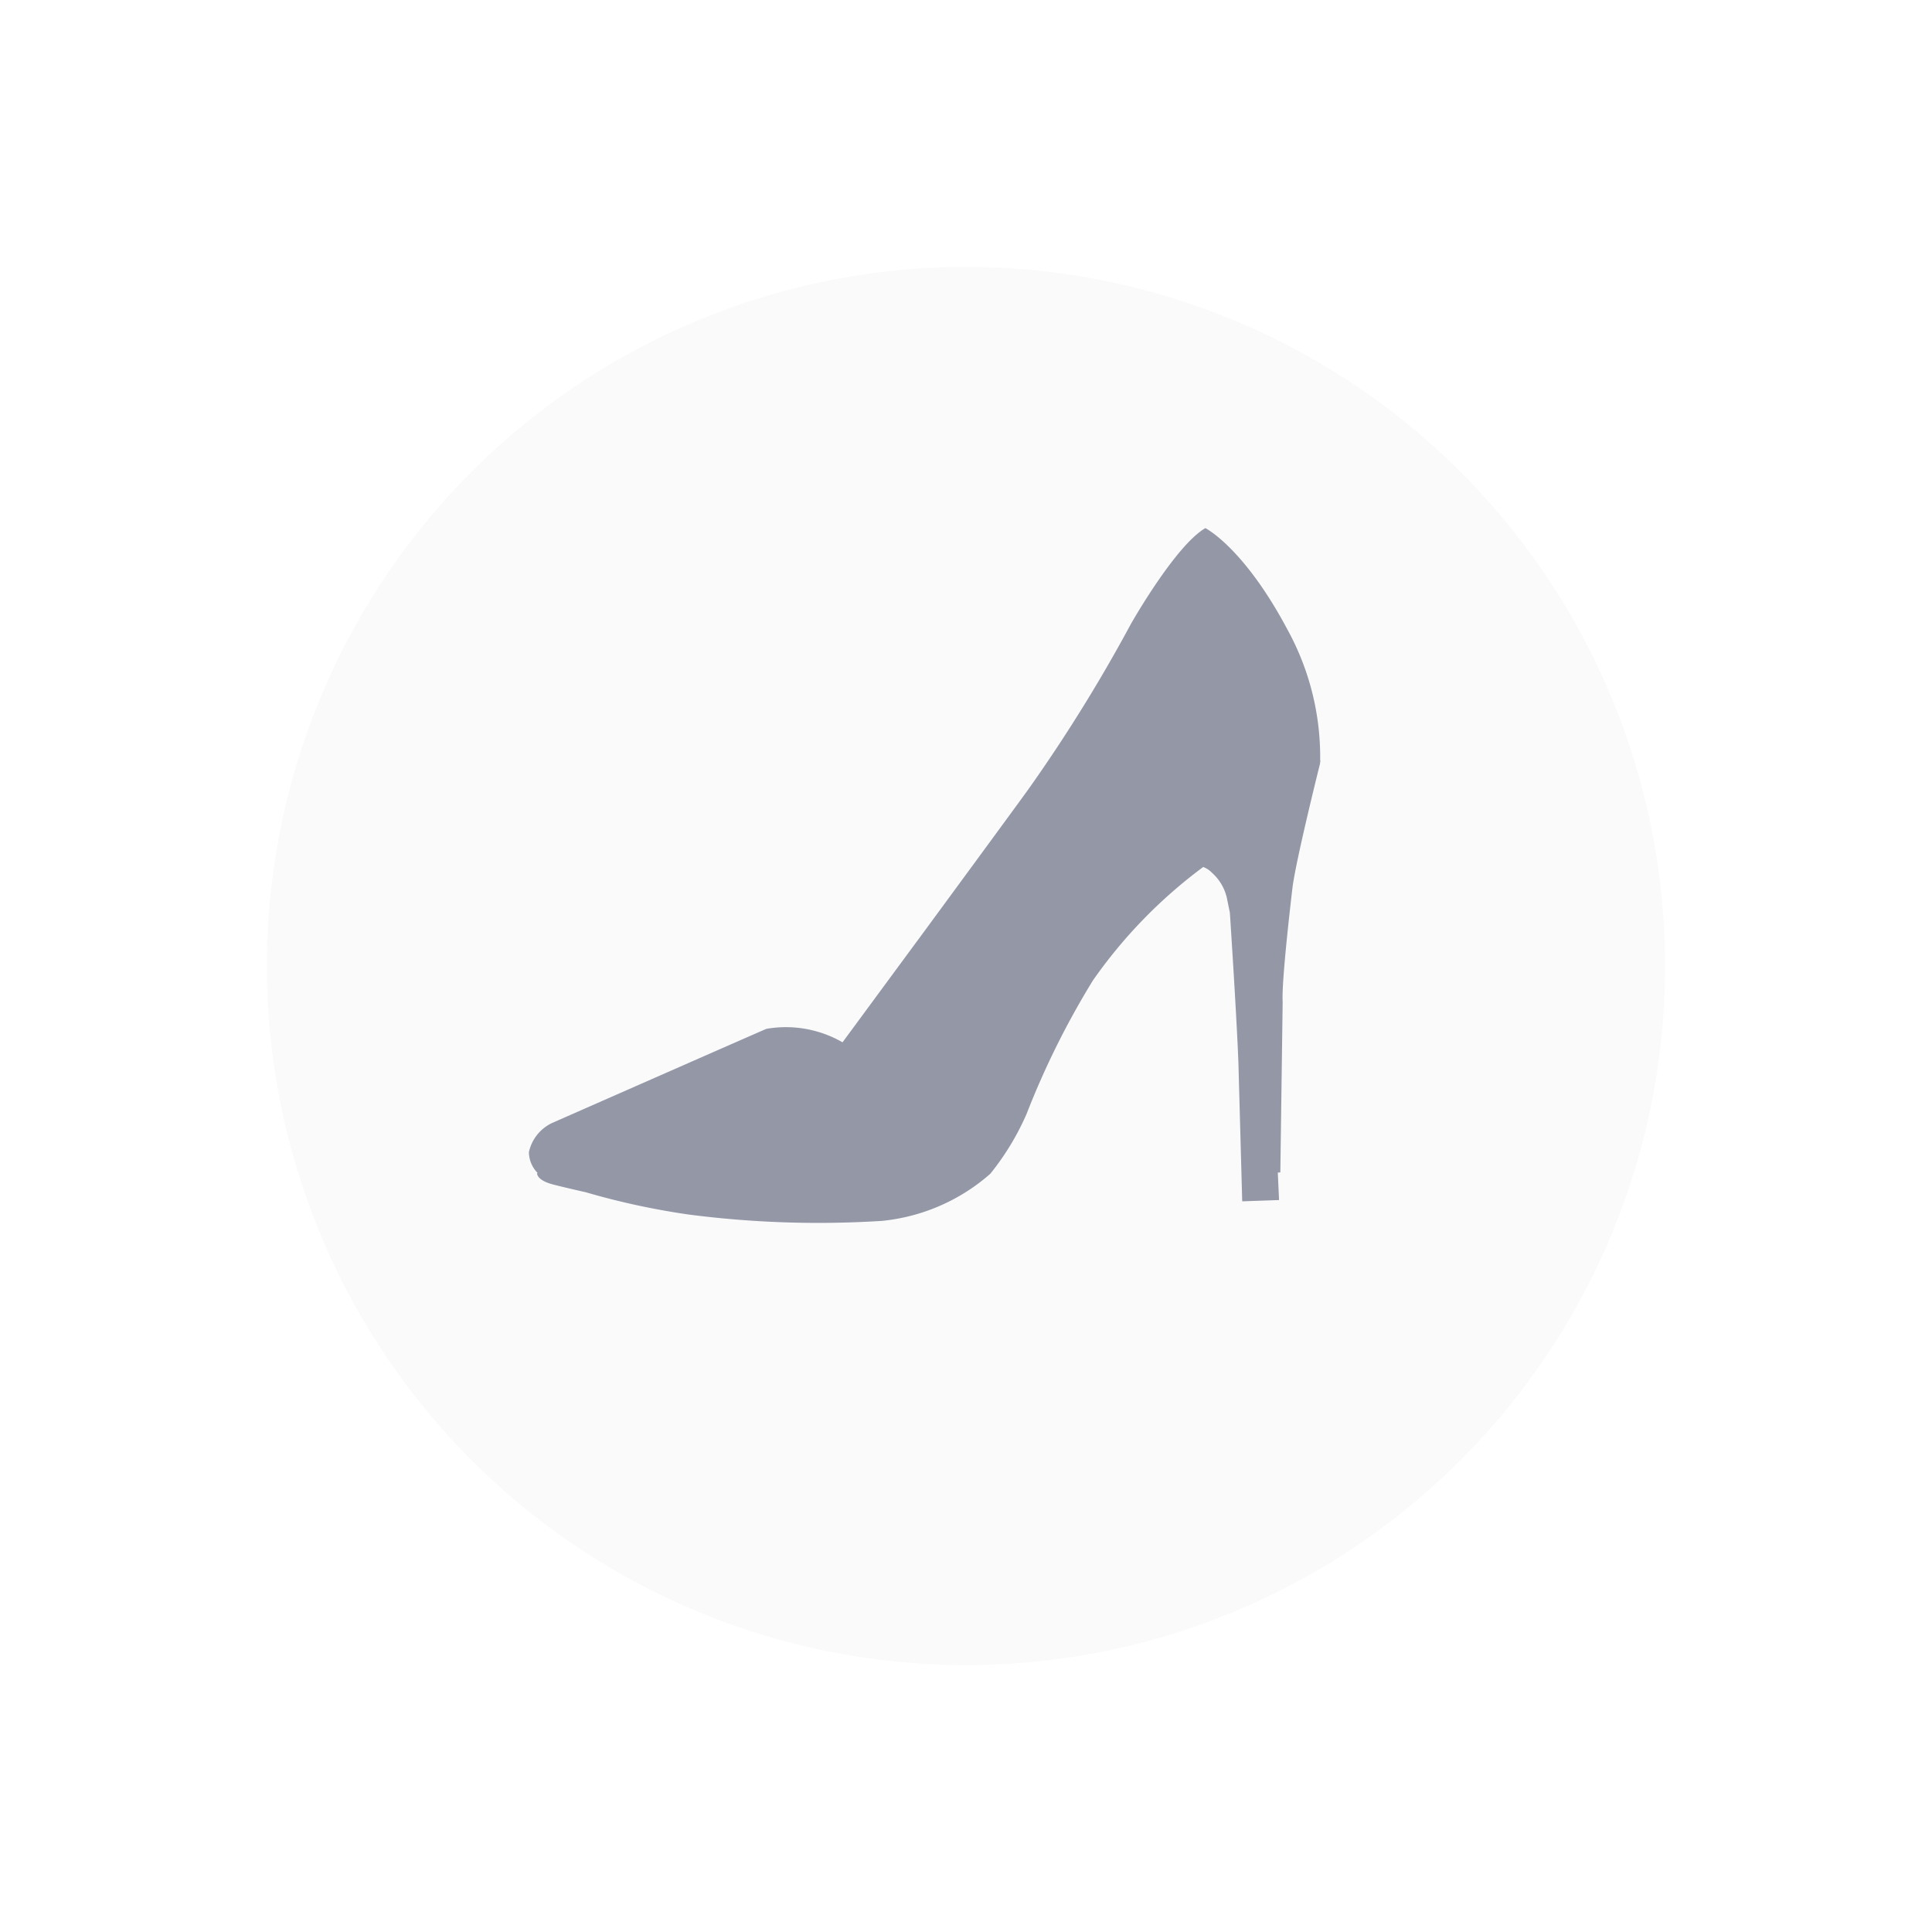<svg xmlns="http://www.w3.org/2000/svg" xmlns:xlink="http://www.w3.org/1999/xlink" width="76" height="76" viewBox="0 0 76 76">
  <defs>
    <filter id="타원_169" x="0" y="0" width="76" height="76" filterUnits="userSpaceOnUse">
      <feOffset dy="3" input="SourceAlpha"/>
      <feGaussianBlur stdDeviation="3.5" result="blur"/>
      <feFlood flood-color="#242b4d" flood-opacity="0.169"/>
      <feComposite operator="in" in2="blur"/>
      <feComposite in="SourceGraphic"/>
    </filter>
  </defs>
  <g id="strore_category_bt_5" transform="translate(-352.5 -1377.5)">
    <rect id="사각형_1413" data-name="사각형 1413" width="75" height="75" transform="translate(353 1378)" fill="none"/>
    <g transform="matrix(1, 0, 0, 1, 352.5, 1377.5)" filter="url(#타원_169)">
      <circle id="타원_169-2" data-name="타원 169" cx="27.5" cy="27.5" r="27.5" transform="translate(10.5 7.5)" fill="#fafafb"/>
    </g>
    <path id="패스_2958" data-name="패스 2958" d="M29.459,25.351l.1-.007.092-6.712c-.055-.832.392-4.54.392-4.54.163-1.175,1.08-4.838,1.08-4.838,0-.018,0-.034,0-.052h.009l0-.067h-.006A10.414,10.414,0,0,0,29.83,3.974C28.112.749,26.61,0,26.61,0c-1.186.688-2.93,3.772-2.93,3.772a62.408,62.408,0,0,1-3.915,6.336c-.046.086-4.412,6.026-4.412,6.026-.345.466-3.016,4.093-3.016,4.093a4.469,4.469,0,0,0-2.994-.53C8.77,19.941.9,23.406.9,23.406A1.658,1.658,0,0,0,0,24.548a1.185,1.185,0,0,0,.356.832l-.035-.013s-.038.269.588.441c.237.065.748.186,1.325.316A29.325,29.325,0,0,0,6.273,27a39.632,39.632,0,0,0,7.621.251A7.584,7.584,0,0,0,18.148,25.4a10.3,10.3,0,0,0,1.427-2.351,32.6,32.6,0,0,1,2.613-5.259,19.329,19.329,0,0,1,4.336-4.459.885.885,0,0,1,.342.223,1.893,1.893,0,0,1,.584.967l.124.606c.039.592.272,4.182.336,5.906l.15,5.449,1.449-.05Z" transform="translate(373.306 1398.275)" fill="#9397a6"/>
  </g>
</svg>
